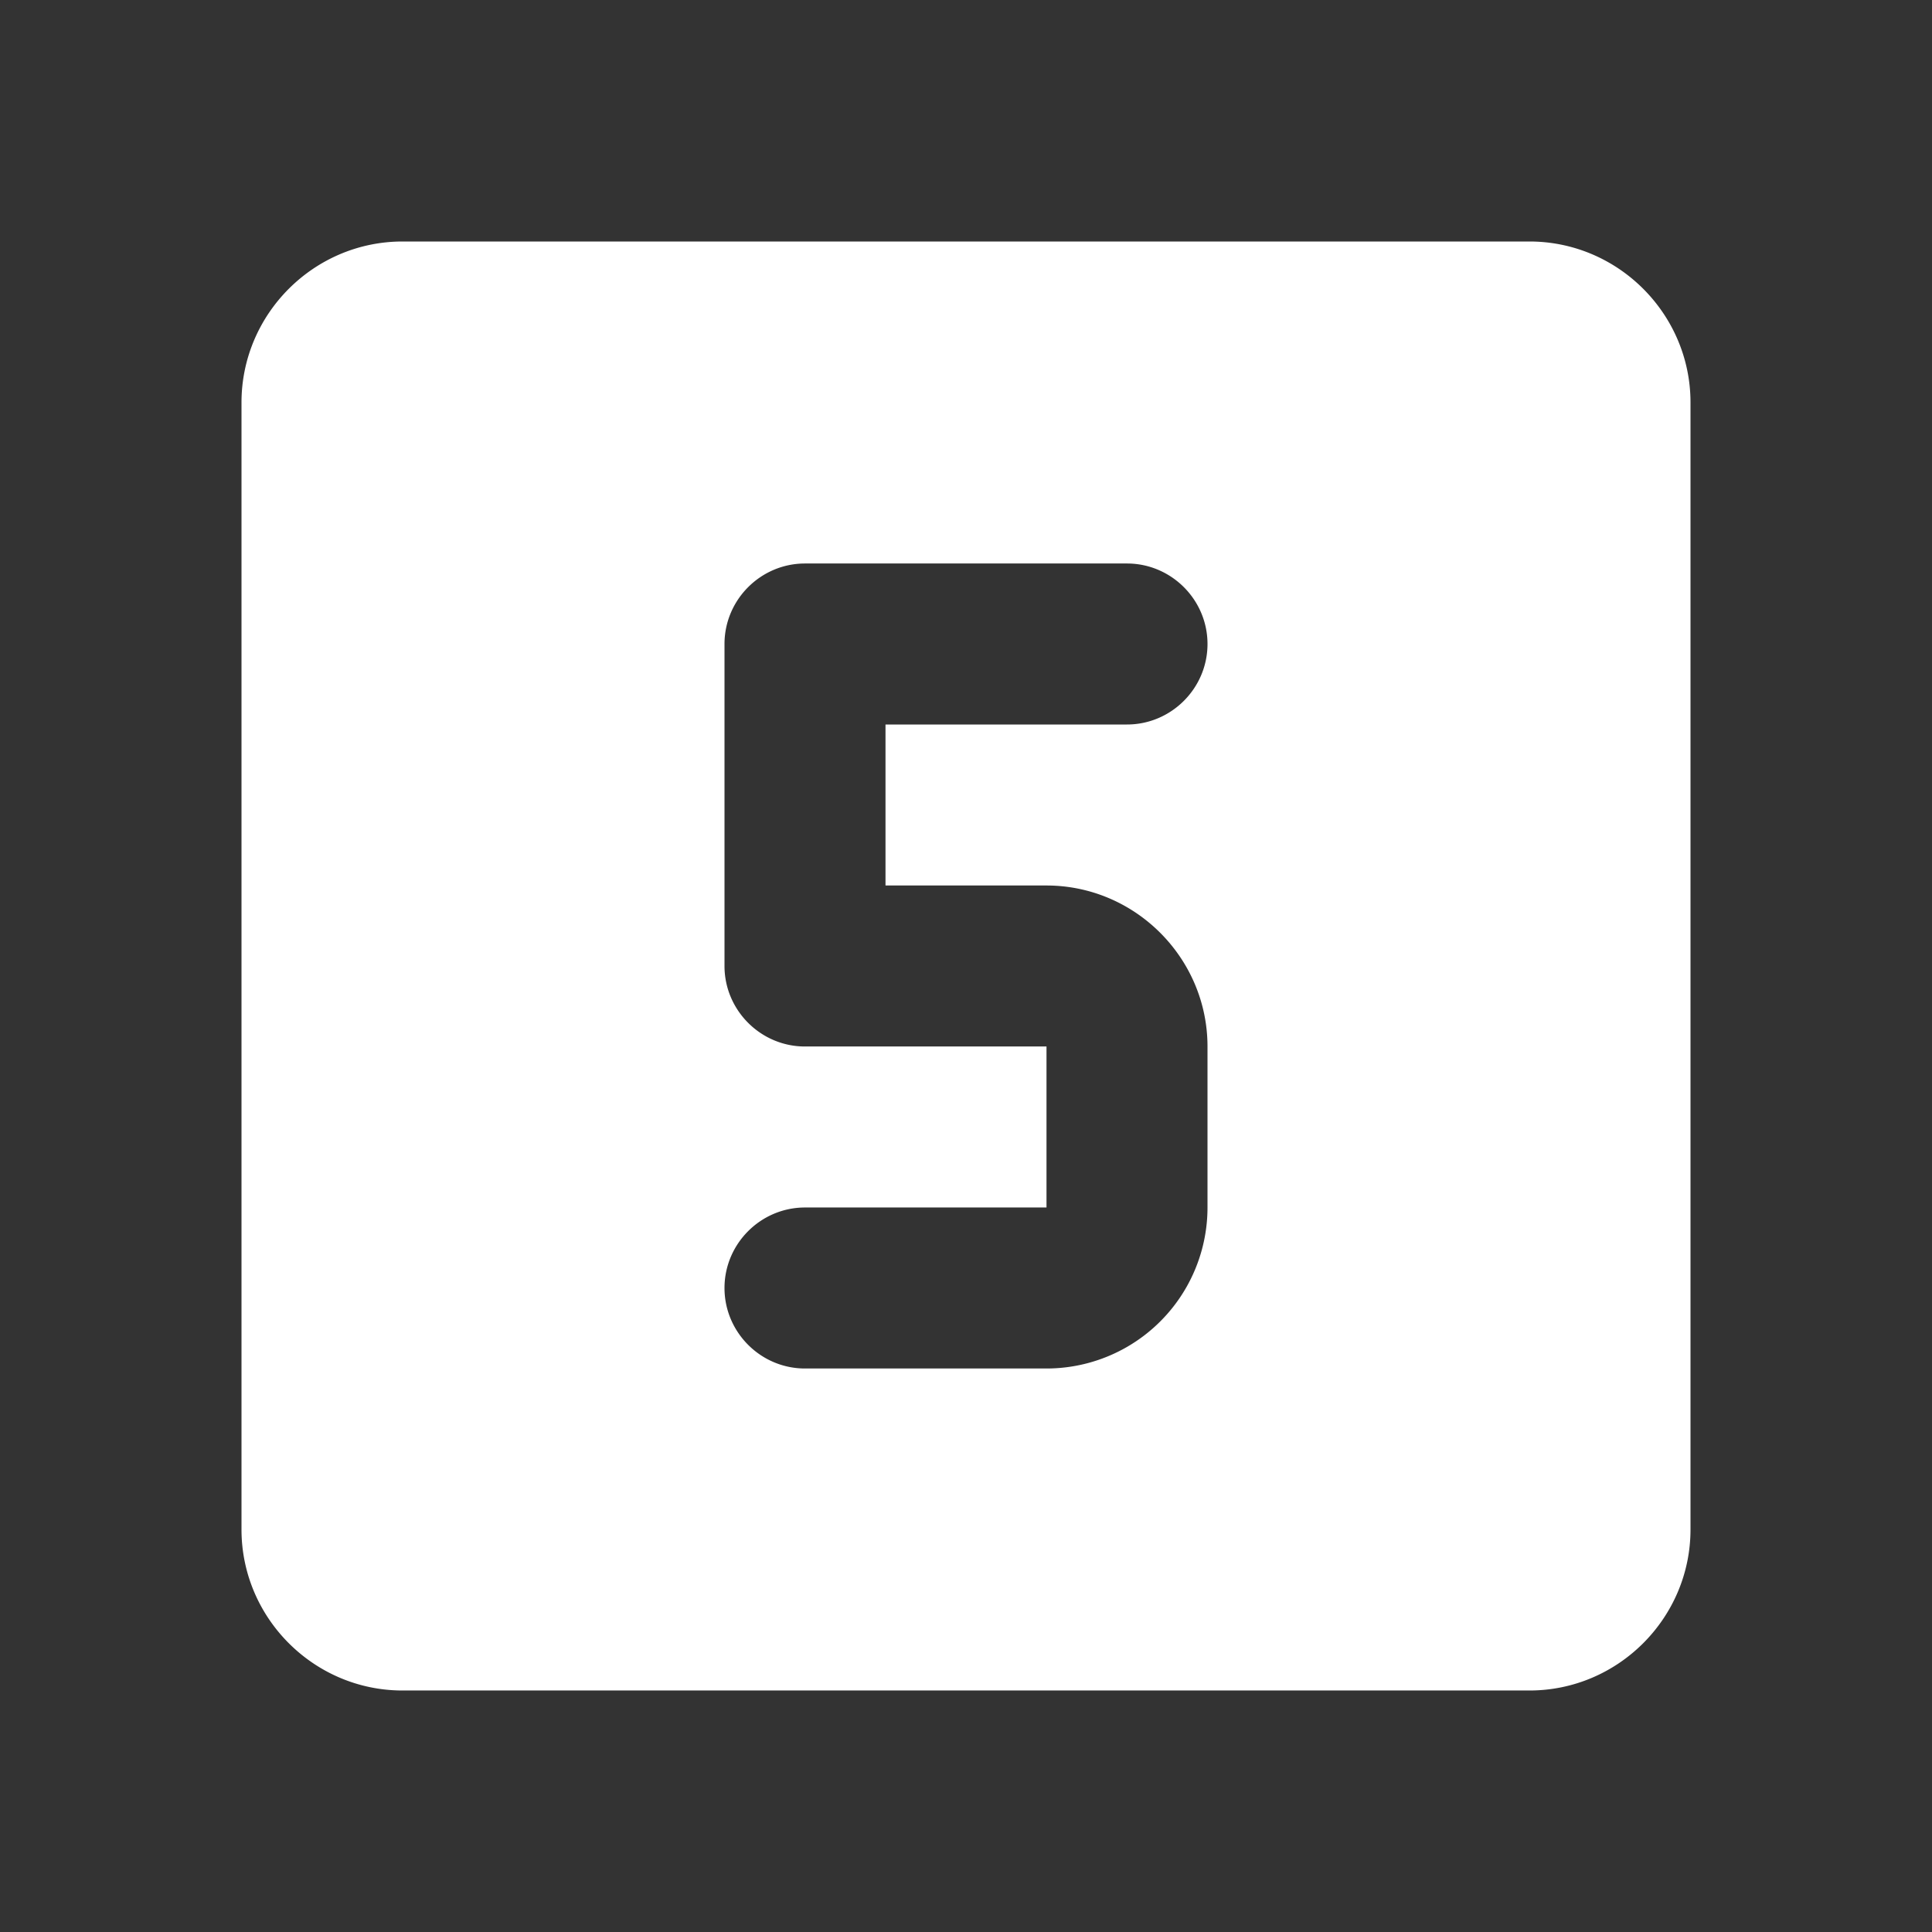 <svg xmlns="http://www.w3.org/2000/svg" width="24" height="24" viewBox="0 0 24 24" fill="#fff"><rect x="0" y="0" width="24" height="24" fill="#333333" stroke="none"/><path d="M19 3H5c-1.1 0-2 .9-2 2v14c0 1.1.9 2 2 2h14c1.1 0 2-.9 2-2V5c0-1.1-.9-2-2-2zm-5 6h-3v2h2c1.1 0 2 .9 2 2v2a2 2 0 0 1-2 2h-3c-.55 0-1-.45-1-1s.45-1 1-1h3v-2h-3c-.55 0-1-.45-1-1V8c0-.55.45-1 1-1h4c.55 0 1 .45 1 1s-.45 1-1 1z"/></svg>